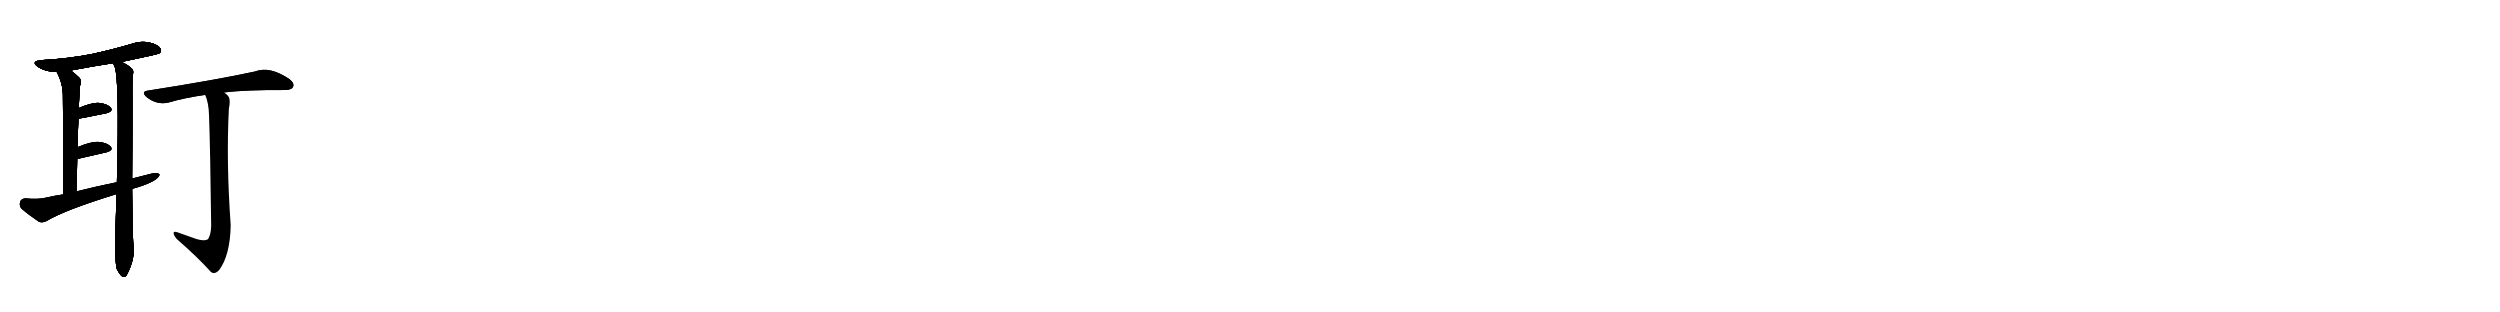 <svg version="1.1" viewBox="0 0 8192 1024" xmlns="http://www.w3.org/2000/svg">
  
  <g transform="scale(1, -1) translate(0, -900)" class="origin">
    <style type="text/css">
        .origin {display:none;}
        .hide {display:none;}
        .stroke {fill: #000000;}
        
.step1 {transform: translateX(1024px);}
.step2 {transform: translateX(2048px);}
.step3 {transform: translateX(3072px);}
.step4 {transform: translateX(4096px);}
.step5 {transform: translateX(5120px);}
.step6 {transform: translateX(6144px);}
.step7 {transform: translateX(7168px);}
.step8 {transform: translateX(8192px);}
.step9 {transform: translateX(9216px);}
.step10 {transform: translateX(10240px);}
.step11 {transform: translateX(11264px);}
.step12 {transform: translateX(12288px);}
.step13 {transform: translateX(13312px);}
.step14 {transform: translateX(14336px);}
.step15 {transform: translateX(15360px);}
.step16 {transform: translateX(16384px);}
.step17 {transform: translateX(17408px);}
.step18 {transform: translateX(18432px);}
.step19 {transform: translateX(19456px);}
.step20 {transform: translateX(20480px);}
.step21 {transform: translateX(21504px);}
.step22 {transform: translateX(22528px);}
.step23 {transform: translateX(23552px);}
.step24 {transform: translateX(24576px);}
.step25 {transform: translateX(25600px);}
.step26 {transform: translateX(26624px);}
.step27 {transform: translateX(27648px);}
.step28 {transform: translateX(28672px);}
.step29 {transform: translateX(29696px);}
    </style>

    <path d="M 398 697 Q 518 722 522 725 Q 531 732 526 740 Q 520 753 492 760 Q 464 767 434 757 Q 370 738 301 723 Q 225 708 135 703 Q 99 699 124 681 Q 148 665 186 664 L 232 669 Q 299 682 371 693 L 398 697 Z" fill="lightgray"/>
    <path d="M 186 664 Q 205 628 206 591 Q 207 557 207 263 C 207 233 250 243 251 273 Q 252 328 253 379 L 254 417 Q 255 466 257 511 L 258 546 Q 259 565 260 584 Q 261 603 262 618 Q 269 637 259 646 Q 246 659 232 669 C 208 687 173 691 186 664 Z" fill="lightgray"/>
    <path d="M 433 315 Q 434 438 434 568 Q 433 647 436 658 Q 439 670 430 677 Q 420 687 398 697 C 371 711 363 715 371 693 Q 371 690 374 685 Q 392 654 383 303 L 382 264 Q 373 41 383 18 Q 387 9 395 -1 Q 408 -16 417 2 Q 444 54 437 99 Q 434 138 433 280 L 433 315 Z" fill="lightgray"/>
    <path d="M 257 511 Q 261 511 349 529 Q 373 536 362 548 Q 349 561 322 563 Q 297 563 258 546 C 230 534 227 507 257 511 Z" fill="lightgray"/>
    <path d="M 253 379 Q 308 392 349 401 Q 373 408 362 420 Q 349 433 322 435 Q 297 436 255 418 Q 254 418 254 417 C 228 402 224 372 253 379 Z" fill="lightgray"/>
    <path d="M 433 280 Q 437 283 447 285 Q 519 307 523 328 Q 519 334 504 333 Q 470 324 433 315 L 383 303 Q 319 290 251 273 L 207 263 Q 179 259 149 252 Q 124 246 83 250 Q 70 249 66 239 Q 62 224 72 215 Q 94 196 128 173 Q 140 169 153 176 Q 213 212 382 264 L 433 280 Z" fill="lightgray"/>
    <path d="M 734 597 Q 806 606 935 605 Q 956 606 960 615 Q 966 627 948 641 Q 884 684 837 666 Q 708 638 484 603 Q 462 600 479 583 Q 513 555 552 564 Q 607 580 672 589 L 734 597 Z" fill="lightgray"/>
    <path d="M 643 117 Q 616 127 581 139 Q 568 143 569 136 Q 569 129 579 117 Q 648 57 691 9 Q 703 -1 718 15 Q 754 63 756 162 Q 741 370 750 544 Q 756 572 749 583 Q 745 590 734 597 C 713 618 662 617 672 589 Q 684 564 685 520 Q 689 411 692 160 Q 691 129 681 116 Q 669 109 643 117 Z" fill="lightgray"/></g>
<g transform="scale(1, -1) translate(0, -900)">
    <style type="text/css">
        .origin {display:none;}
        .hide {display:none;}
        .stroke {fill: #000000;}
        
.step1 {transform: translateX(1024px);}
.step2 {transform: translateX(2048px);}
.step3 {transform: translateX(3072px);}
.step4 {transform: translateX(4096px);}
.step5 {transform: translateX(5120px);}
.step6 {transform: translateX(6144px);}
.step7 {transform: translateX(7168px);}
.step8 {transform: translateX(8192px);}
.step9 {transform: translateX(9216px);}
.step10 {transform: translateX(10240px);}
.step11 {transform: translateX(11264px);}
.step12 {transform: translateX(12288px);}
.step13 {transform: translateX(13312px);}
.step14 {transform: translateX(14336px);}
.step15 {transform: translateX(15360px);}
.step16 {transform: translateX(16384px);}
.step17 {transform: translateX(17408px);}
.step18 {transform: translateX(18432px);}
.step19 {transform: translateX(19456px);}
.step20 {transform: translateX(20480px);}
.step21 {transform: translateX(21504px);}
.step22 {transform: translateX(22528px);}
.step23 {transform: translateX(23552px);}
.step24 {transform: translateX(24576px);}
.step25 {transform: translateX(25600px);}
.step26 {transform: translateX(26624px);}
.step27 {transform: translateX(27648px);}
.step28 {transform: translateX(28672px);}
.step29 {transform: translateX(29696px);}
    </style>

    <path d="M 398 697 Q 518 722 522 725 Q 531 732 526 740 Q 520 753 492 760 Q 464 767 434 757 Q 370 738 301 723 Q 225 708 135 703 Q 99 699 124 681 Q 148 665 186 664 L 232 669 Q 299 682 371 693 L 398 697 Z" fill="lightgray" class="stroke step0"/>
    <path d="M 186 664 Q 205 628 206 591 Q 207 557 207 263 C 207 233 250 243 251 273 Q 252 328 253 379 L 254 417 Q 255 466 257 511 L 258 546 Q 259 565 260 584 Q 261 603 262 618 Q 269 637 259 646 Q 246 659 232 669 C 208 687 173 691 186 664 Z" fill="lightgray" class="hide"/>
    <path d="M 433 315 Q 434 438 434 568 Q 433 647 436 658 Q 439 670 430 677 Q 420 687 398 697 C 371 711 363 715 371 693 Q 371 690 374 685 Q 392 654 383 303 L 382 264 Q 373 41 383 18 Q 387 9 395 -1 Q 408 -16 417 2 Q 444 54 437 99 Q 434 138 433 280 L 433 315 Z" fill="lightgray" class="hide"/>
    <path d="M 257 511 Q 261 511 349 529 Q 373 536 362 548 Q 349 561 322 563 Q 297 563 258 546 C 230 534 227 507 257 511 Z" fill="lightgray" class="hide"/>
    <path d="M 253 379 Q 308 392 349 401 Q 373 408 362 420 Q 349 433 322 435 Q 297 436 255 418 Q 254 418 254 417 C 228 402 224 372 253 379 Z" fill="lightgray" class="hide"/>
    <path d="M 433 280 Q 437 283 447 285 Q 519 307 523 328 Q 519 334 504 333 Q 470 324 433 315 L 383 303 Q 319 290 251 273 L 207 263 Q 179 259 149 252 Q 124 246 83 250 Q 70 249 66 239 Q 62 224 72 215 Q 94 196 128 173 Q 140 169 153 176 Q 213 212 382 264 L 433 280 Z" fill="lightgray" class="hide"/>
    <path d="M 734 597 Q 806 606 935 605 Q 956 606 960 615 Q 966 627 948 641 Q 884 684 837 666 Q 708 638 484 603 Q 462 600 479 583 Q 513 555 552 564 Q 607 580 672 589 L 734 597 Z" fill="lightgray" class="hide"/>
    <path d="M 643 117 Q 616 127 581 139 Q 568 143 569 136 Q 569 129 579 117 Q 648 57 691 9 Q 703 -1 718 15 Q 754 63 756 162 Q 741 370 750 544 Q 756 572 749 583 Q 745 590 734 597 C 713 618 662 617 672 589 Q 684 564 685 520 Q 689 411 692 160 Q 691 129 681 116 Q 669 109 643 117 Z" fill="lightgray" class="hide"/></g><g transform="scale(1, -1) translate(0, -900)">
    <style type="text/css">
        .origin {display:none;}
        .hide {display:none;}
        .stroke {fill: #000000;}
        
.step1 {transform: translateX(1024px);}
.step2 {transform: translateX(2048px);}
.step3 {transform: translateX(3072px);}
.step4 {transform: translateX(4096px);}
.step5 {transform: translateX(5120px);}
.step6 {transform: translateX(6144px);}
.step7 {transform: translateX(7168px);}
.step8 {transform: translateX(8192px);}
.step9 {transform: translateX(9216px);}
.step10 {transform: translateX(10240px);}
.step11 {transform: translateX(11264px);}
.step12 {transform: translateX(12288px);}
.step13 {transform: translateX(13312px);}
.step14 {transform: translateX(14336px);}
.step15 {transform: translateX(15360px);}
.step16 {transform: translateX(16384px);}
.step17 {transform: translateX(17408px);}
.step18 {transform: translateX(18432px);}
.step19 {transform: translateX(19456px);}
.step20 {transform: translateX(20480px);}
.step21 {transform: translateX(21504px);}
.step22 {transform: translateX(22528px);}
.step23 {transform: translateX(23552px);}
.step24 {transform: translateX(24576px);}
.step25 {transform: translateX(25600px);}
.step26 {transform: translateX(26624px);}
.step27 {transform: translateX(27648px);}
.step28 {transform: translateX(28672px);}
.step29 {transform: translateX(29696px);}
    </style>

    <path d="M 398 697 Q 518 722 522 725 Q 531 732 526 740 Q 520 753 492 760 Q 464 767 434 757 Q 370 738 301 723 Q 225 708 135 703 Q 99 699 124 681 Q 148 665 186 664 L 232 669 Q 299 682 371 693 L 398 697 Z" fill="lightgray" class="stroke step1"/>
    <path d="M 186 664 Q 205 628 206 591 Q 207 557 207 263 C 207 233 250 243 251 273 Q 252 328 253 379 L 254 417 Q 255 466 257 511 L 258 546 Q 259 565 260 584 Q 261 603 262 618 Q 269 637 259 646 Q 246 659 232 669 C 208 687 173 691 186 664 Z" fill="lightgray" class="stroke step1"/>
    <path d="M 433 315 Q 434 438 434 568 Q 433 647 436 658 Q 439 670 430 677 Q 420 687 398 697 C 371 711 363 715 371 693 Q 371 690 374 685 Q 392 654 383 303 L 382 264 Q 373 41 383 18 Q 387 9 395 -1 Q 408 -16 417 2 Q 444 54 437 99 Q 434 138 433 280 L 433 315 Z" fill="lightgray" class="hide"/>
    <path d="M 257 511 Q 261 511 349 529 Q 373 536 362 548 Q 349 561 322 563 Q 297 563 258 546 C 230 534 227 507 257 511 Z" fill="lightgray" class="hide"/>
    <path d="M 253 379 Q 308 392 349 401 Q 373 408 362 420 Q 349 433 322 435 Q 297 436 255 418 Q 254 418 254 417 C 228 402 224 372 253 379 Z" fill="lightgray" class="hide"/>
    <path d="M 433 280 Q 437 283 447 285 Q 519 307 523 328 Q 519 334 504 333 Q 470 324 433 315 L 383 303 Q 319 290 251 273 L 207 263 Q 179 259 149 252 Q 124 246 83 250 Q 70 249 66 239 Q 62 224 72 215 Q 94 196 128 173 Q 140 169 153 176 Q 213 212 382 264 L 433 280 Z" fill="lightgray" class="hide"/>
    <path d="M 734 597 Q 806 606 935 605 Q 956 606 960 615 Q 966 627 948 641 Q 884 684 837 666 Q 708 638 484 603 Q 462 600 479 583 Q 513 555 552 564 Q 607 580 672 589 L 734 597 Z" fill="lightgray" class="hide"/>
    <path d="M 643 117 Q 616 127 581 139 Q 568 143 569 136 Q 569 129 579 117 Q 648 57 691 9 Q 703 -1 718 15 Q 754 63 756 162 Q 741 370 750 544 Q 756 572 749 583 Q 745 590 734 597 C 713 618 662 617 672 589 Q 684 564 685 520 Q 689 411 692 160 Q 691 129 681 116 Q 669 109 643 117 Z" fill="lightgray" class="hide"/></g><g transform="scale(1, -1) translate(0, -900)">
    <style type="text/css">
        .origin {display:none;}
        .hide {display:none;}
        .stroke {fill: #000000;}
        
.step1 {transform: translateX(1024px);}
.step2 {transform: translateX(2048px);}
.step3 {transform: translateX(3072px);}
.step4 {transform: translateX(4096px);}
.step5 {transform: translateX(5120px);}
.step6 {transform: translateX(6144px);}
.step7 {transform: translateX(7168px);}
.step8 {transform: translateX(8192px);}
.step9 {transform: translateX(9216px);}
.step10 {transform: translateX(10240px);}
.step11 {transform: translateX(11264px);}
.step12 {transform: translateX(12288px);}
.step13 {transform: translateX(13312px);}
.step14 {transform: translateX(14336px);}
.step15 {transform: translateX(15360px);}
.step16 {transform: translateX(16384px);}
.step17 {transform: translateX(17408px);}
.step18 {transform: translateX(18432px);}
.step19 {transform: translateX(19456px);}
.step20 {transform: translateX(20480px);}
.step21 {transform: translateX(21504px);}
.step22 {transform: translateX(22528px);}
.step23 {transform: translateX(23552px);}
.step24 {transform: translateX(24576px);}
.step25 {transform: translateX(25600px);}
.step26 {transform: translateX(26624px);}
.step27 {transform: translateX(27648px);}
.step28 {transform: translateX(28672px);}
.step29 {transform: translateX(29696px);}
    </style>

    <path d="M 398 697 Q 518 722 522 725 Q 531 732 526 740 Q 520 753 492 760 Q 464 767 434 757 Q 370 738 301 723 Q 225 708 135 703 Q 99 699 124 681 Q 148 665 186 664 L 232 669 Q 299 682 371 693 L 398 697 Z" fill="lightgray" class="stroke step2"/>
    <path d="M 186 664 Q 205 628 206 591 Q 207 557 207 263 C 207 233 250 243 251 273 Q 252 328 253 379 L 254 417 Q 255 466 257 511 L 258 546 Q 259 565 260 584 Q 261 603 262 618 Q 269 637 259 646 Q 246 659 232 669 C 208 687 173 691 186 664 Z" fill="lightgray" class="stroke step2"/>
    <path d="M 433 315 Q 434 438 434 568 Q 433 647 436 658 Q 439 670 430 677 Q 420 687 398 697 C 371 711 363 715 371 693 Q 371 690 374 685 Q 392 654 383 303 L 382 264 Q 373 41 383 18 Q 387 9 395 -1 Q 408 -16 417 2 Q 444 54 437 99 Q 434 138 433 280 L 433 315 Z" fill="lightgray" class="stroke step2"/>
    <path d="M 257 511 Q 261 511 349 529 Q 373 536 362 548 Q 349 561 322 563 Q 297 563 258 546 C 230 534 227 507 257 511 Z" fill="lightgray" class="hide"/>
    <path d="M 253 379 Q 308 392 349 401 Q 373 408 362 420 Q 349 433 322 435 Q 297 436 255 418 Q 254 418 254 417 C 228 402 224 372 253 379 Z" fill="lightgray" class="hide"/>
    <path d="M 433 280 Q 437 283 447 285 Q 519 307 523 328 Q 519 334 504 333 Q 470 324 433 315 L 383 303 Q 319 290 251 273 L 207 263 Q 179 259 149 252 Q 124 246 83 250 Q 70 249 66 239 Q 62 224 72 215 Q 94 196 128 173 Q 140 169 153 176 Q 213 212 382 264 L 433 280 Z" fill="lightgray" class="hide"/>
    <path d="M 734 597 Q 806 606 935 605 Q 956 606 960 615 Q 966 627 948 641 Q 884 684 837 666 Q 708 638 484 603 Q 462 600 479 583 Q 513 555 552 564 Q 607 580 672 589 L 734 597 Z" fill="lightgray" class="hide"/>
    <path d="M 643 117 Q 616 127 581 139 Q 568 143 569 136 Q 569 129 579 117 Q 648 57 691 9 Q 703 -1 718 15 Q 754 63 756 162 Q 741 370 750 544 Q 756 572 749 583 Q 745 590 734 597 C 713 618 662 617 672 589 Q 684 564 685 520 Q 689 411 692 160 Q 691 129 681 116 Q 669 109 643 117 Z" fill="lightgray" class="hide"/></g><g transform="scale(1, -1) translate(0, -900)">
    <style type="text/css">
        .origin {display:none;}
        .hide {display:none;}
        .stroke {fill: #000000;}
        
.step1 {transform: translateX(1024px);}
.step2 {transform: translateX(2048px);}
.step3 {transform: translateX(3072px);}
.step4 {transform: translateX(4096px);}
.step5 {transform: translateX(5120px);}
.step6 {transform: translateX(6144px);}
.step7 {transform: translateX(7168px);}
.step8 {transform: translateX(8192px);}
.step9 {transform: translateX(9216px);}
.step10 {transform: translateX(10240px);}
.step11 {transform: translateX(11264px);}
.step12 {transform: translateX(12288px);}
.step13 {transform: translateX(13312px);}
.step14 {transform: translateX(14336px);}
.step15 {transform: translateX(15360px);}
.step16 {transform: translateX(16384px);}
.step17 {transform: translateX(17408px);}
.step18 {transform: translateX(18432px);}
.step19 {transform: translateX(19456px);}
.step20 {transform: translateX(20480px);}
.step21 {transform: translateX(21504px);}
.step22 {transform: translateX(22528px);}
.step23 {transform: translateX(23552px);}
.step24 {transform: translateX(24576px);}
.step25 {transform: translateX(25600px);}
.step26 {transform: translateX(26624px);}
.step27 {transform: translateX(27648px);}
.step28 {transform: translateX(28672px);}
.step29 {transform: translateX(29696px);}
    </style>

    <path d="M 398 697 Q 518 722 522 725 Q 531 732 526 740 Q 520 753 492 760 Q 464 767 434 757 Q 370 738 301 723 Q 225 708 135 703 Q 99 699 124 681 Q 148 665 186 664 L 232 669 Q 299 682 371 693 L 398 697 Z" fill="lightgray" class="stroke step3"/>
    <path d="M 186 664 Q 205 628 206 591 Q 207 557 207 263 C 207 233 250 243 251 273 Q 252 328 253 379 L 254 417 Q 255 466 257 511 L 258 546 Q 259 565 260 584 Q 261 603 262 618 Q 269 637 259 646 Q 246 659 232 669 C 208 687 173 691 186 664 Z" fill="lightgray" class="stroke step3"/>
    <path d="M 433 315 Q 434 438 434 568 Q 433 647 436 658 Q 439 670 430 677 Q 420 687 398 697 C 371 711 363 715 371 693 Q 371 690 374 685 Q 392 654 383 303 L 382 264 Q 373 41 383 18 Q 387 9 395 -1 Q 408 -16 417 2 Q 444 54 437 99 Q 434 138 433 280 L 433 315 Z" fill="lightgray" class="stroke step3"/>
    <path d="M 257 511 Q 261 511 349 529 Q 373 536 362 548 Q 349 561 322 563 Q 297 563 258 546 C 230 534 227 507 257 511 Z" fill="lightgray" class="stroke step3"/>
    <path d="M 253 379 Q 308 392 349 401 Q 373 408 362 420 Q 349 433 322 435 Q 297 436 255 418 Q 254 418 254 417 C 228 402 224 372 253 379 Z" fill="lightgray" class="hide"/>
    <path d="M 433 280 Q 437 283 447 285 Q 519 307 523 328 Q 519 334 504 333 Q 470 324 433 315 L 383 303 Q 319 290 251 273 L 207 263 Q 179 259 149 252 Q 124 246 83 250 Q 70 249 66 239 Q 62 224 72 215 Q 94 196 128 173 Q 140 169 153 176 Q 213 212 382 264 L 433 280 Z" fill="lightgray" class="hide"/>
    <path d="M 734 597 Q 806 606 935 605 Q 956 606 960 615 Q 966 627 948 641 Q 884 684 837 666 Q 708 638 484 603 Q 462 600 479 583 Q 513 555 552 564 Q 607 580 672 589 L 734 597 Z" fill="lightgray" class="hide"/>
    <path d="M 643 117 Q 616 127 581 139 Q 568 143 569 136 Q 569 129 579 117 Q 648 57 691 9 Q 703 -1 718 15 Q 754 63 756 162 Q 741 370 750 544 Q 756 572 749 583 Q 745 590 734 597 C 713 618 662 617 672 589 Q 684 564 685 520 Q 689 411 692 160 Q 691 129 681 116 Q 669 109 643 117 Z" fill="lightgray" class="hide"/></g><g transform="scale(1, -1) translate(0, -900)">
    <style type="text/css">
        .origin {display:none;}
        .hide {display:none;}
        .stroke {fill: #000000;}
        
.step1 {transform: translateX(1024px);}
.step2 {transform: translateX(2048px);}
.step3 {transform: translateX(3072px);}
.step4 {transform: translateX(4096px);}
.step5 {transform: translateX(5120px);}
.step6 {transform: translateX(6144px);}
.step7 {transform: translateX(7168px);}
.step8 {transform: translateX(8192px);}
.step9 {transform: translateX(9216px);}
.step10 {transform: translateX(10240px);}
.step11 {transform: translateX(11264px);}
.step12 {transform: translateX(12288px);}
.step13 {transform: translateX(13312px);}
.step14 {transform: translateX(14336px);}
.step15 {transform: translateX(15360px);}
.step16 {transform: translateX(16384px);}
.step17 {transform: translateX(17408px);}
.step18 {transform: translateX(18432px);}
.step19 {transform: translateX(19456px);}
.step20 {transform: translateX(20480px);}
.step21 {transform: translateX(21504px);}
.step22 {transform: translateX(22528px);}
.step23 {transform: translateX(23552px);}
.step24 {transform: translateX(24576px);}
.step25 {transform: translateX(25600px);}
.step26 {transform: translateX(26624px);}
.step27 {transform: translateX(27648px);}
.step28 {transform: translateX(28672px);}
.step29 {transform: translateX(29696px);}
    </style>

    <path d="M 398 697 Q 518 722 522 725 Q 531 732 526 740 Q 520 753 492 760 Q 464 767 434 757 Q 370 738 301 723 Q 225 708 135 703 Q 99 699 124 681 Q 148 665 186 664 L 232 669 Q 299 682 371 693 L 398 697 Z" fill="lightgray" class="stroke step4"/>
    <path d="M 186 664 Q 205 628 206 591 Q 207 557 207 263 C 207 233 250 243 251 273 Q 252 328 253 379 L 254 417 Q 255 466 257 511 L 258 546 Q 259 565 260 584 Q 261 603 262 618 Q 269 637 259 646 Q 246 659 232 669 C 208 687 173 691 186 664 Z" fill="lightgray" class="stroke step4"/>
    <path d="M 433 315 Q 434 438 434 568 Q 433 647 436 658 Q 439 670 430 677 Q 420 687 398 697 C 371 711 363 715 371 693 Q 371 690 374 685 Q 392 654 383 303 L 382 264 Q 373 41 383 18 Q 387 9 395 -1 Q 408 -16 417 2 Q 444 54 437 99 Q 434 138 433 280 L 433 315 Z" fill="lightgray" class="stroke step4"/>
    <path d="M 257 511 Q 261 511 349 529 Q 373 536 362 548 Q 349 561 322 563 Q 297 563 258 546 C 230 534 227 507 257 511 Z" fill="lightgray" class="stroke step4"/>
    <path d="M 253 379 Q 308 392 349 401 Q 373 408 362 420 Q 349 433 322 435 Q 297 436 255 418 Q 254 418 254 417 C 228 402 224 372 253 379 Z" fill="lightgray" class="stroke step4"/>
    <path d="M 433 280 Q 437 283 447 285 Q 519 307 523 328 Q 519 334 504 333 Q 470 324 433 315 L 383 303 Q 319 290 251 273 L 207 263 Q 179 259 149 252 Q 124 246 83 250 Q 70 249 66 239 Q 62 224 72 215 Q 94 196 128 173 Q 140 169 153 176 Q 213 212 382 264 L 433 280 Z" fill="lightgray" class="hide"/>
    <path d="M 734 597 Q 806 606 935 605 Q 956 606 960 615 Q 966 627 948 641 Q 884 684 837 666 Q 708 638 484 603 Q 462 600 479 583 Q 513 555 552 564 Q 607 580 672 589 L 734 597 Z" fill="lightgray" class="hide"/>
    <path d="M 643 117 Q 616 127 581 139 Q 568 143 569 136 Q 569 129 579 117 Q 648 57 691 9 Q 703 -1 718 15 Q 754 63 756 162 Q 741 370 750 544 Q 756 572 749 583 Q 745 590 734 597 C 713 618 662 617 672 589 Q 684 564 685 520 Q 689 411 692 160 Q 691 129 681 116 Q 669 109 643 117 Z" fill="lightgray" class="hide"/></g><g transform="scale(1, -1) translate(0, -900)">
    <style type="text/css">
        .origin {display:none;}
        .hide {display:none;}
        .stroke {fill: #000000;}
        
.step1 {transform: translateX(1024px);}
.step2 {transform: translateX(2048px);}
.step3 {transform: translateX(3072px);}
.step4 {transform: translateX(4096px);}
.step5 {transform: translateX(5120px);}
.step6 {transform: translateX(6144px);}
.step7 {transform: translateX(7168px);}
.step8 {transform: translateX(8192px);}
.step9 {transform: translateX(9216px);}
.step10 {transform: translateX(10240px);}
.step11 {transform: translateX(11264px);}
.step12 {transform: translateX(12288px);}
.step13 {transform: translateX(13312px);}
.step14 {transform: translateX(14336px);}
.step15 {transform: translateX(15360px);}
.step16 {transform: translateX(16384px);}
.step17 {transform: translateX(17408px);}
.step18 {transform: translateX(18432px);}
.step19 {transform: translateX(19456px);}
.step20 {transform: translateX(20480px);}
.step21 {transform: translateX(21504px);}
.step22 {transform: translateX(22528px);}
.step23 {transform: translateX(23552px);}
.step24 {transform: translateX(24576px);}
.step25 {transform: translateX(25600px);}
.step26 {transform: translateX(26624px);}
.step27 {transform: translateX(27648px);}
.step28 {transform: translateX(28672px);}
.step29 {transform: translateX(29696px);}
    </style>

    <path d="M 398 697 Q 518 722 522 725 Q 531 732 526 740 Q 520 753 492 760 Q 464 767 434 757 Q 370 738 301 723 Q 225 708 135 703 Q 99 699 124 681 Q 148 665 186 664 L 232 669 Q 299 682 371 693 L 398 697 Z" fill="lightgray" class="stroke step5"/>
    <path d="M 186 664 Q 205 628 206 591 Q 207 557 207 263 C 207 233 250 243 251 273 Q 252 328 253 379 L 254 417 Q 255 466 257 511 L 258 546 Q 259 565 260 584 Q 261 603 262 618 Q 269 637 259 646 Q 246 659 232 669 C 208 687 173 691 186 664 Z" fill="lightgray" class="stroke step5"/>
    <path d="M 433 315 Q 434 438 434 568 Q 433 647 436 658 Q 439 670 430 677 Q 420 687 398 697 C 371 711 363 715 371 693 Q 371 690 374 685 Q 392 654 383 303 L 382 264 Q 373 41 383 18 Q 387 9 395 -1 Q 408 -16 417 2 Q 444 54 437 99 Q 434 138 433 280 L 433 315 Z" fill="lightgray" class="stroke step5"/>
    <path d="M 257 511 Q 261 511 349 529 Q 373 536 362 548 Q 349 561 322 563 Q 297 563 258 546 C 230 534 227 507 257 511 Z" fill="lightgray" class="stroke step5"/>
    <path d="M 253 379 Q 308 392 349 401 Q 373 408 362 420 Q 349 433 322 435 Q 297 436 255 418 Q 254 418 254 417 C 228 402 224 372 253 379 Z" fill="lightgray" class="stroke step5"/>
    <path d="M 433 280 Q 437 283 447 285 Q 519 307 523 328 Q 519 334 504 333 Q 470 324 433 315 L 383 303 Q 319 290 251 273 L 207 263 Q 179 259 149 252 Q 124 246 83 250 Q 70 249 66 239 Q 62 224 72 215 Q 94 196 128 173 Q 140 169 153 176 Q 213 212 382 264 L 433 280 Z" fill="lightgray" class="stroke step5"/>
    <path d="M 734 597 Q 806 606 935 605 Q 956 606 960 615 Q 966 627 948 641 Q 884 684 837 666 Q 708 638 484 603 Q 462 600 479 583 Q 513 555 552 564 Q 607 580 672 589 L 734 597 Z" fill="lightgray" class="hide"/>
    <path d="M 643 117 Q 616 127 581 139 Q 568 143 569 136 Q 569 129 579 117 Q 648 57 691 9 Q 703 -1 718 15 Q 754 63 756 162 Q 741 370 750 544 Q 756 572 749 583 Q 745 590 734 597 C 713 618 662 617 672 589 Q 684 564 685 520 Q 689 411 692 160 Q 691 129 681 116 Q 669 109 643 117 Z" fill="lightgray" class="hide"/></g><g transform="scale(1, -1) translate(0, -900)">
    <style type="text/css">
        .origin {display:none;}
        .hide {display:none;}
        .stroke {fill: #000000;}
        
.step1 {transform: translateX(1024px);}
.step2 {transform: translateX(2048px);}
.step3 {transform: translateX(3072px);}
.step4 {transform: translateX(4096px);}
.step5 {transform: translateX(5120px);}
.step6 {transform: translateX(6144px);}
.step7 {transform: translateX(7168px);}
.step8 {transform: translateX(8192px);}
.step9 {transform: translateX(9216px);}
.step10 {transform: translateX(10240px);}
.step11 {transform: translateX(11264px);}
.step12 {transform: translateX(12288px);}
.step13 {transform: translateX(13312px);}
.step14 {transform: translateX(14336px);}
.step15 {transform: translateX(15360px);}
.step16 {transform: translateX(16384px);}
.step17 {transform: translateX(17408px);}
.step18 {transform: translateX(18432px);}
.step19 {transform: translateX(19456px);}
.step20 {transform: translateX(20480px);}
.step21 {transform: translateX(21504px);}
.step22 {transform: translateX(22528px);}
.step23 {transform: translateX(23552px);}
.step24 {transform: translateX(24576px);}
.step25 {transform: translateX(25600px);}
.step26 {transform: translateX(26624px);}
.step27 {transform: translateX(27648px);}
.step28 {transform: translateX(28672px);}
.step29 {transform: translateX(29696px);}
    </style>

    <path d="M 398 697 Q 518 722 522 725 Q 531 732 526 740 Q 520 753 492 760 Q 464 767 434 757 Q 370 738 301 723 Q 225 708 135 703 Q 99 699 124 681 Q 148 665 186 664 L 232 669 Q 299 682 371 693 L 398 697 Z" fill="lightgray" class="stroke step6"/>
    <path d="M 186 664 Q 205 628 206 591 Q 207 557 207 263 C 207 233 250 243 251 273 Q 252 328 253 379 L 254 417 Q 255 466 257 511 L 258 546 Q 259 565 260 584 Q 261 603 262 618 Q 269 637 259 646 Q 246 659 232 669 C 208 687 173 691 186 664 Z" fill="lightgray" class="stroke step6"/>
    <path d="M 433 315 Q 434 438 434 568 Q 433 647 436 658 Q 439 670 430 677 Q 420 687 398 697 C 371 711 363 715 371 693 Q 371 690 374 685 Q 392 654 383 303 L 382 264 Q 373 41 383 18 Q 387 9 395 -1 Q 408 -16 417 2 Q 444 54 437 99 Q 434 138 433 280 L 433 315 Z" fill="lightgray" class="stroke step6"/>
    <path d="M 257 511 Q 261 511 349 529 Q 373 536 362 548 Q 349 561 322 563 Q 297 563 258 546 C 230 534 227 507 257 511 Z" fill="lightgray" class="stroke step6"/>
    <path d="M 253 379 Q 308 392 349 401 Q 373 408 362 420 Q 349 433 322 435 Q 297 436 255 418 Q 254 418 254 417 C 228 402 224 372 253 379 Z" fill="lightgray" class="stroke step6"/>
    <path d="M 433 280 Q 437 283 447 285 Q 519 307 523 328 Q 519 334 504 333 Q 470 324 433 315 L 383 303 Q 319 290 251 273 L 207 263 Q 179 259 149 252 Q 124 246 83 250 Q 70 249 66 239 Q 62 224 72 215 Q 94 196 128 173 Q 140 169 153 176 Q 213 212 382 264 L 433 280 Z" fill="lightgray" class="stroke step6"/>
    <path d="M 734 597 Q 806 606 935 605 Q 956 606 960 615 Q 966 627 948 641 Q 884 684 837 666 Q 708 638 484 603 Q 462 600 479 583 Q 513 555 552 564 Q 607 580 672 589 L 734 597 Z" fill="lightgray" class="stroke step6"/>
    <path d="M 643 117 Q 616 127 581 139 Q 568 143 569 136 Q 569 129 579 117 Q 648 57 691 9 Q 703 -1 718 15 Q 754 63 756 162 Q 741 370 750 544 Q 756 572 749 583 Q 745 590 734 597 C 713 618 662 617 672 589 Q 684 564 685 520 Q 689 411 692 160 Q 691 129 681 116 Q 669 109 643 117 Z" fill="lightgray" class="hide"/></g><g transform="scale(1, -1) translate(0, -900)">
    <style type="text/css">
        .origin {display:none;}
        .hide {display:none;}
        .stroke {fill: #000000;}
        
.step1 {transform: translateX(1024px);}
.step2 {transform: translateX(2048px);}
.step3 {transform: translateX(3072px);}
.step4 {transform: translateX(4096px);}
.step5 {transform: translateX(5120px);}
.step6 {transform: translateX(6144px);}
.step7 {transform: translateX(7168px);}
.step8 {transform: translateX(8192px);}
.step9 {transform: translateX(9216px);}
.step10 {transform: translateX(10240px);}
.step11 {transform: translateX(11264px);}
.step12 {transform: translateX(12288px);}
.step13 {transform: translateX(13312px);}
.step14 {transform: translateX(14336px);}
.step15 {transform: translateX(15360px);}
.step16 {transform: translateX(16384px);}
.step17 {transform: translateX(17408px);}
.step18 {transform: translateX(18432px);}
.step19 {transform: translateX(19456px);}
.step20 {transform: translateX(20480px);}
.step21 {transform: translateX(21504px);}
.step22 {transform: translateX(22528px);}
.step23 {transform: translateX(23552px);}
.step24 {transform: translateX(24576px);}
.step25 {transform: translateX(25600px);}
.step26 {transform: translateX(26624px);}
.step27 {transform: translateX(27648px);}
.step28 {transform: translateX(28672px);}
.step29 {transform: translateX(29696px);}
    </style>

    <path d="M 398 697 Q 518 722 522 725 Q 531 732 526 740 Q 520 753 492 760 Q 464 767 434 757 Q 370 738 301 723 Q 225 708 135 703 Q 99 699 124 681 Q 148 665 186 664 L 232 669 Q 299 682 371 693 L 398 697 Z" fill="lightgray" class="stroke step7"/>
    <path d="M 186 664 Q 205 628 206 591 Q 207 557 207 263 C 207 233 250 243 251 273 Q 252 328 253 379 L 254 417 Q 255 466 257 511 L 258 546 Q 259 565 260 584 Q 261 603 262 618 Q 269 637 259 646 Q 246 659 232 669 C 208 687 173 691 186 664 Z" fill="lightgray" class="stroke step7"/>
    <path d="M 433 315 Q 434 438 434 568 Q 433 647 436 658 Q 439 670 430 677 Q 420 687 398 697 C 371 711 363 715 371 693 Q 371 690 374 685 Q 392 654 383 303 L 382 264 Q 373 41 383 18 Q 387 9 395 -1 Q 408 -16 417 2 Q 444 54 437 99 Q 434 138 433 280 L 433 315 Z" fill="lightgray" class="stroke step7"/>
    <path d="M 257 511 Q 261 511 349 529 Q 373 536 362 548 Q 349 561 322 563 Q 297 563 258 546 C 230 534 227 507 257 511 Z" fill="lightgray" class="stroke step7"/>
    <path d="M 253 379 Q 308 392 349 401 Q 373 408 362 420 Q 349 433 322 435 Q 297 436 255 418 Q 254 418 254 417 C 228 402 224 372 253 379 Z" fill="lightgray" class="stroke step7"/>
    <path d="M 433 280 Q 437 283 447 285 Q 519 307 523 328 Q 519 334 504 333 Q 470 324 433 315 L 383 303 Q 319 290 251 273 L 207 263 Q 179 259 149 252 Q 124 246 83 250 Q 70 249 66 239 Q 62 224 72 215 Q 94 196 128 173 Q 140 169 153 176 Q 213 212 382 264 L 433 280 Z" fill="lightgray" class="stroke step7"/>
    <path d="M 734 597 Q 806 606 935 605 Q 956 606 960 615 Q 966 627 948 641 Q 884 684 837 666 Q 708 638 484 603 Q 462 600 479 583 Q 513 555 552 564 Q 607 580 672 589 L 734 597 Z" fill="lightgray" class="stroke step7"/>
    <path d="M 643 117 Q 616 127 581 139 Q 568 143 569 136 Q 569 129 579 117 Q 648 57 691 9 Q 703 -1 718 15 Q 754 63 756 162 Q 741 370 750 544 Q 756 572 749 583 Q 745 590 734 597 C 713 618 662 617 672 589 Q 684 564 685 520 Q 689 411 692 160 Q 691 129 681 116 Q 669 109 643 117 Z" fill="lightgray" class="stroke step7"/></g></svg>